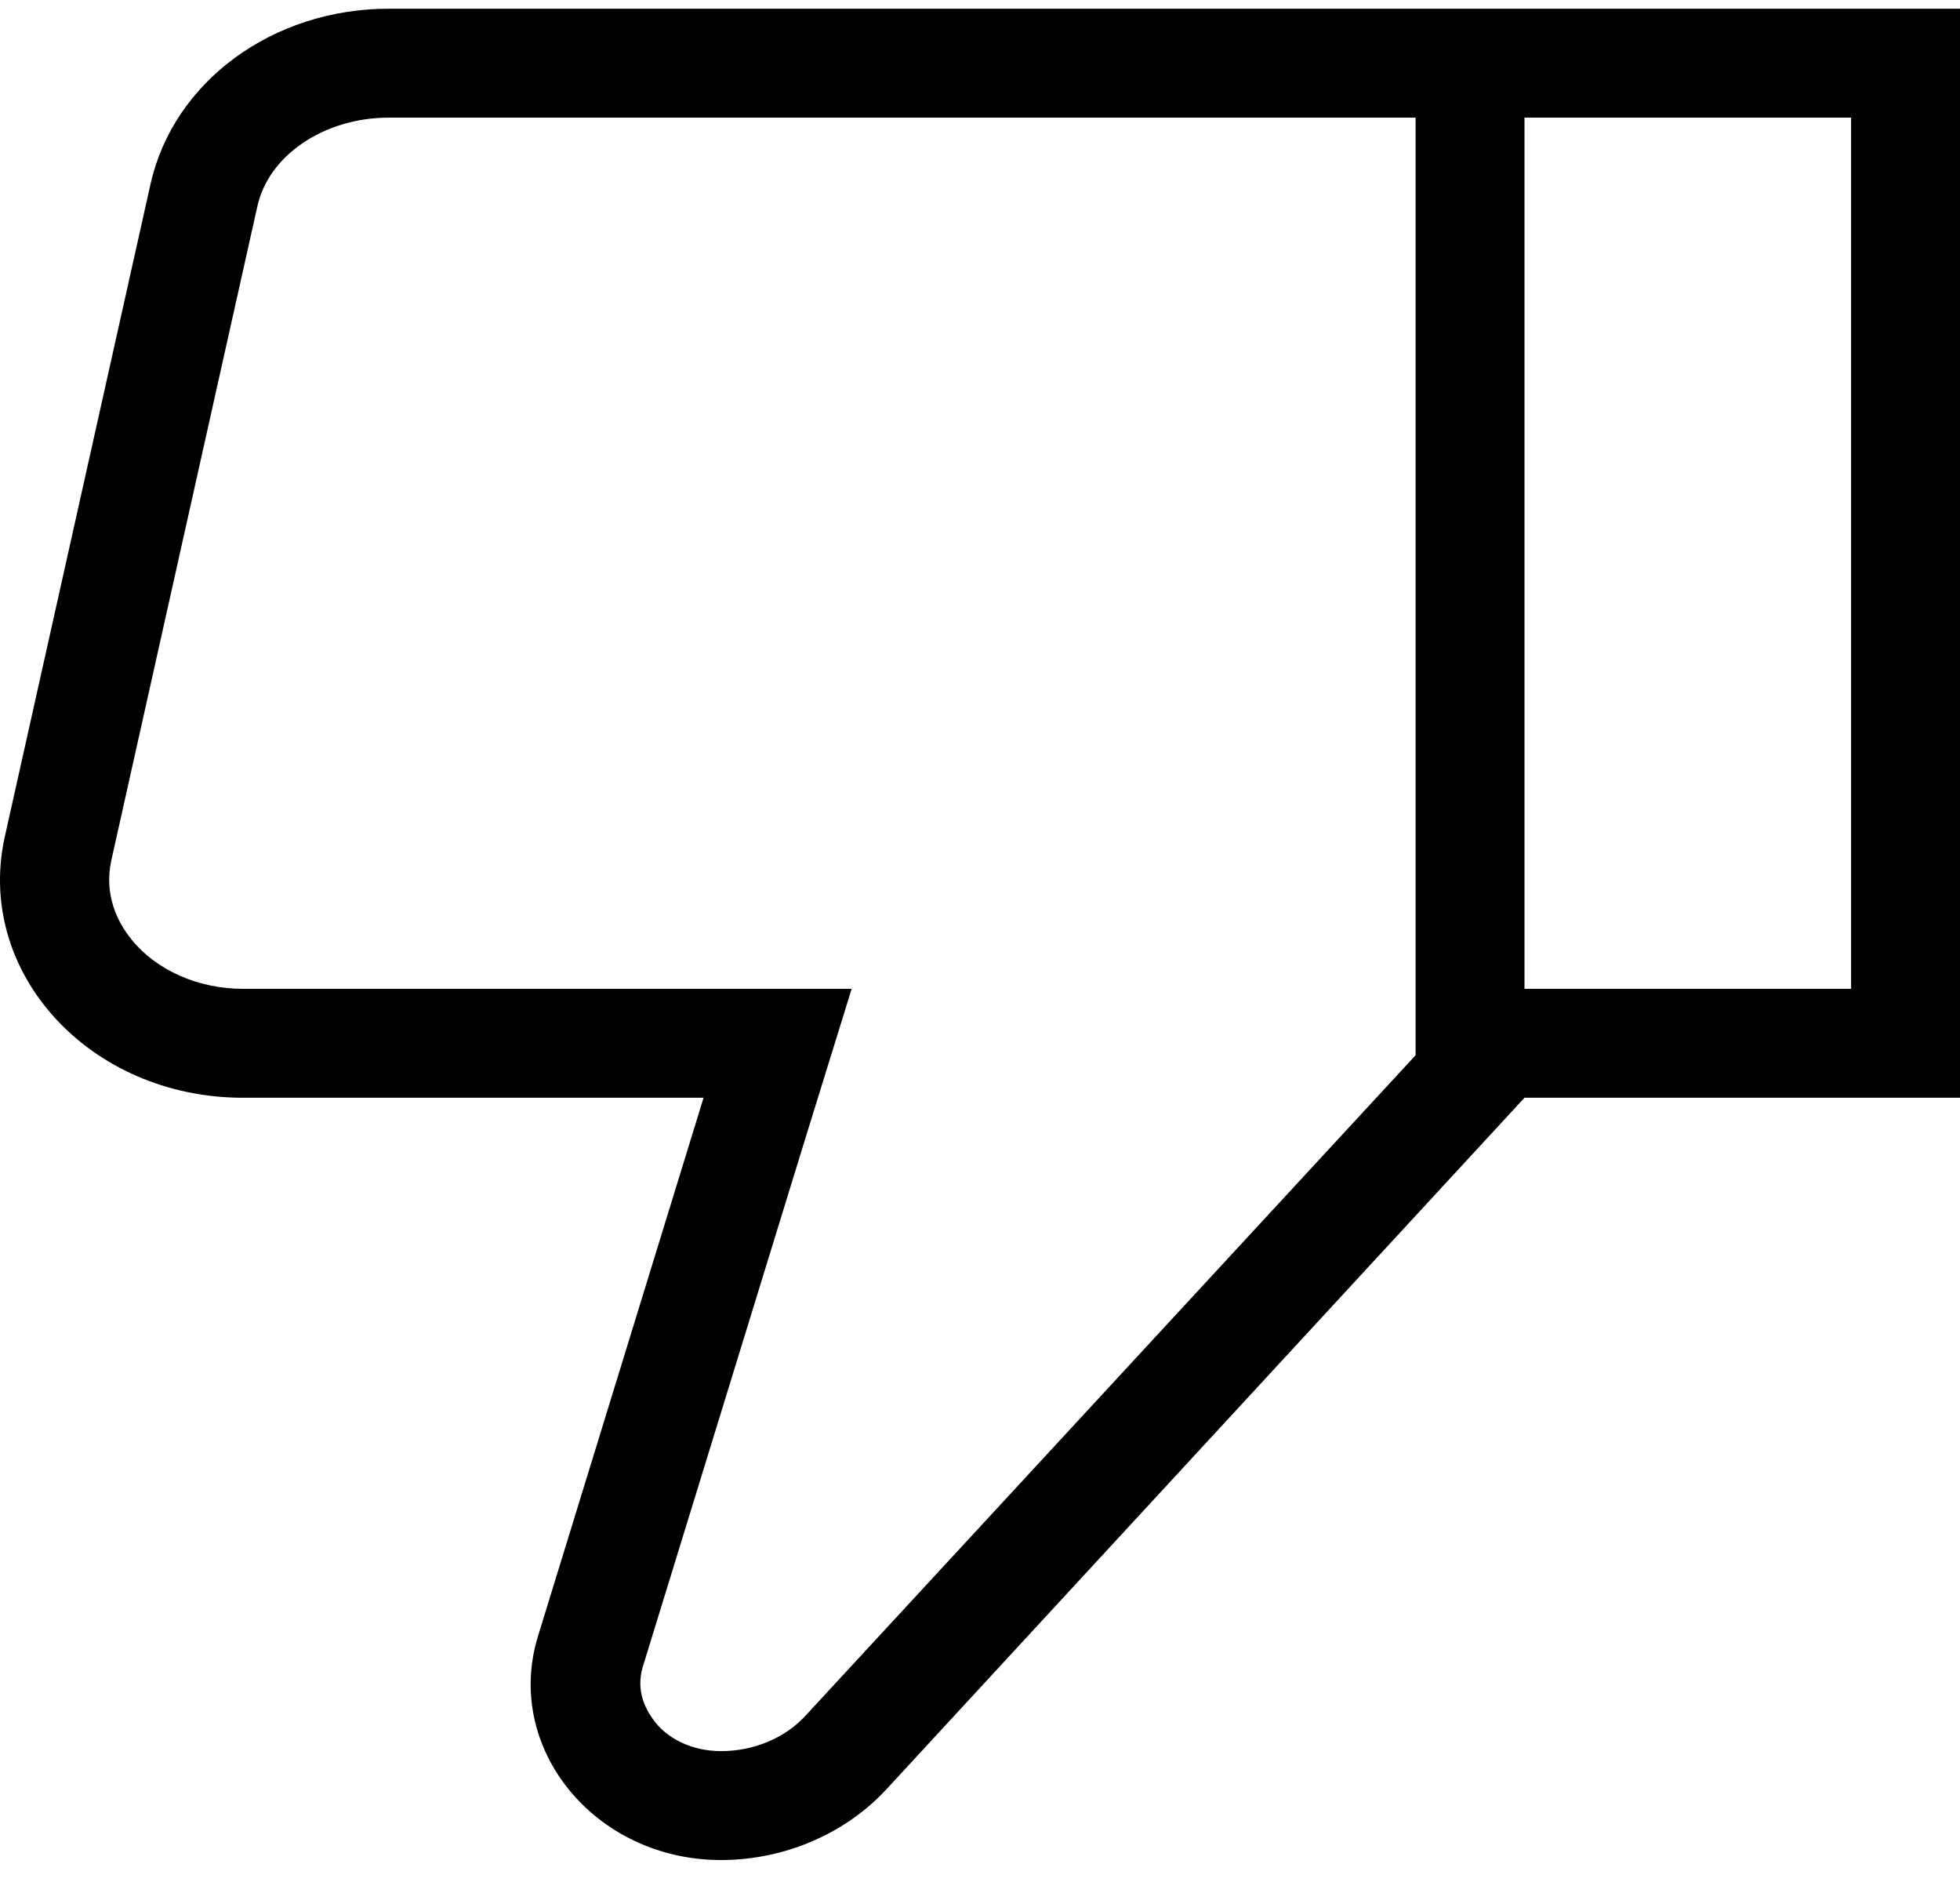 <svg width="25" height="24" viewBox="0 0 25 24" fill="none" xmlns="http://www.w3.org/2000/svg">
    <path
        d="M19.445 0.111H18.056H4.961C3.475 0.111 2.212 1.042 1.92 2.347L0.059 10.68C-0.316 12.402 1.142 13.999 3.1 13.999H8.974L6.864 20.859C6.419 22.29 7.586 23.72 9.197 23.72C10.002 23.72 10.78 23.387 11.307 22.817L19.445 13.999H25V0.111H19.445ZM10.28 21.873C10.016 22.165 9.613 22.331 9.197 22.331C8.836 22.331 8.502 22.178 8.322 21.915C8.225 21.776 8.113 21.554 8.197 21.262L10.308 14.402L10.863 12.61H8.974H3.1C2.531 12.61 1.989 12.374 1.67 11.971C1.503 11.763 1.323 11.416 1.42 10.971L3.281 2.639C3.42 1.986 4.128 1.5 4.961 1.5H18.056V13.457L10.28 21.873ZM23.611 12.61H19.445V1.5H23.611V12.61Z"
        fill="black" />
</svg>